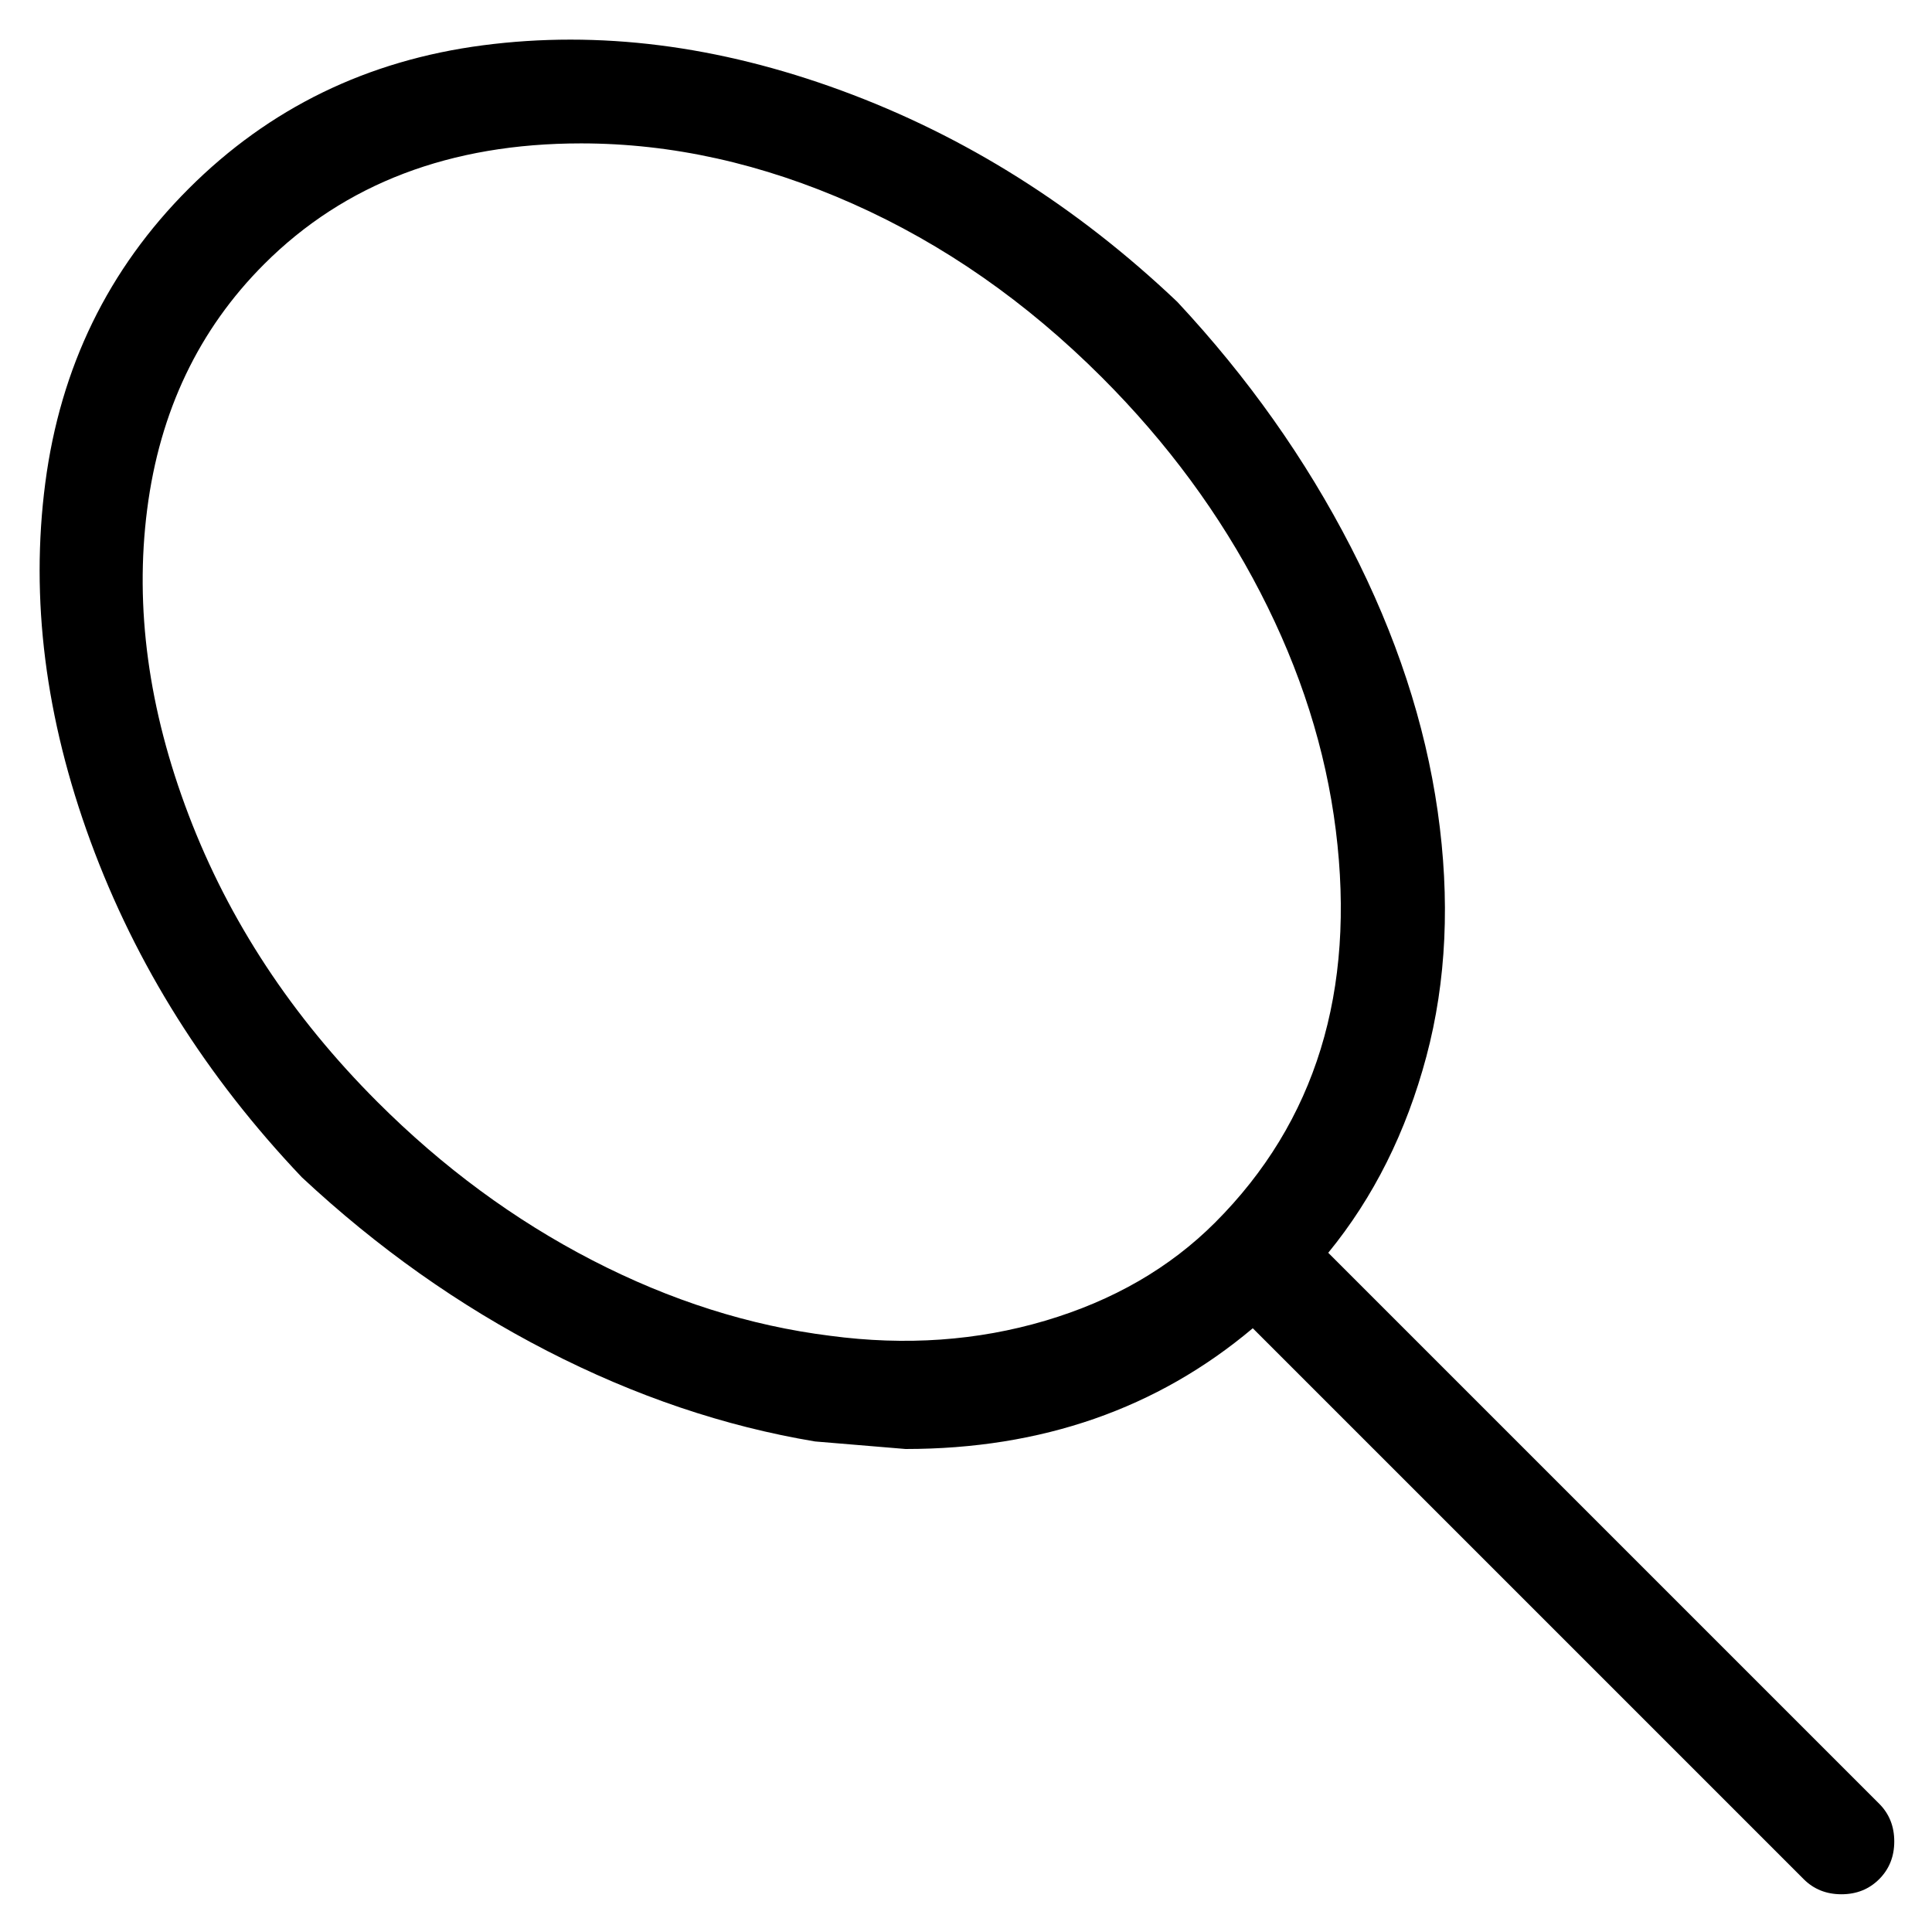 <svg viewBox="0 0 256 256" xmlns="http://www.w3.org/2000/svg">
  <path transform="scale(1, -1) translate(0, -256)" fill="currentColor" d="M249 17l-73 73q9 11 13 26t1.5 32.5t-11.5 35t-23 32.5q-20 19 -44.5 28t-47.5 6t-39 -19t-19 -39t6 -47.5t28 -44.5q15 -14 32.5 -23t35.5 -12l12 -1q27 0 46 16l73 -73q2 -2 5 -2t5 2t2 5t-2 5zM110 79q-16 2 -31.5 10t-28.5 21q-17 17 -25 38t-5.5 40.5t15.5 32.5 q16 16 42 16q18 0 36 -8t33 -23q13 -13 21 -28.5t10 -31.5q4 -32 -16 -52q-9 -9 -22.5 -13t-28.5 -2z" />
</svg>